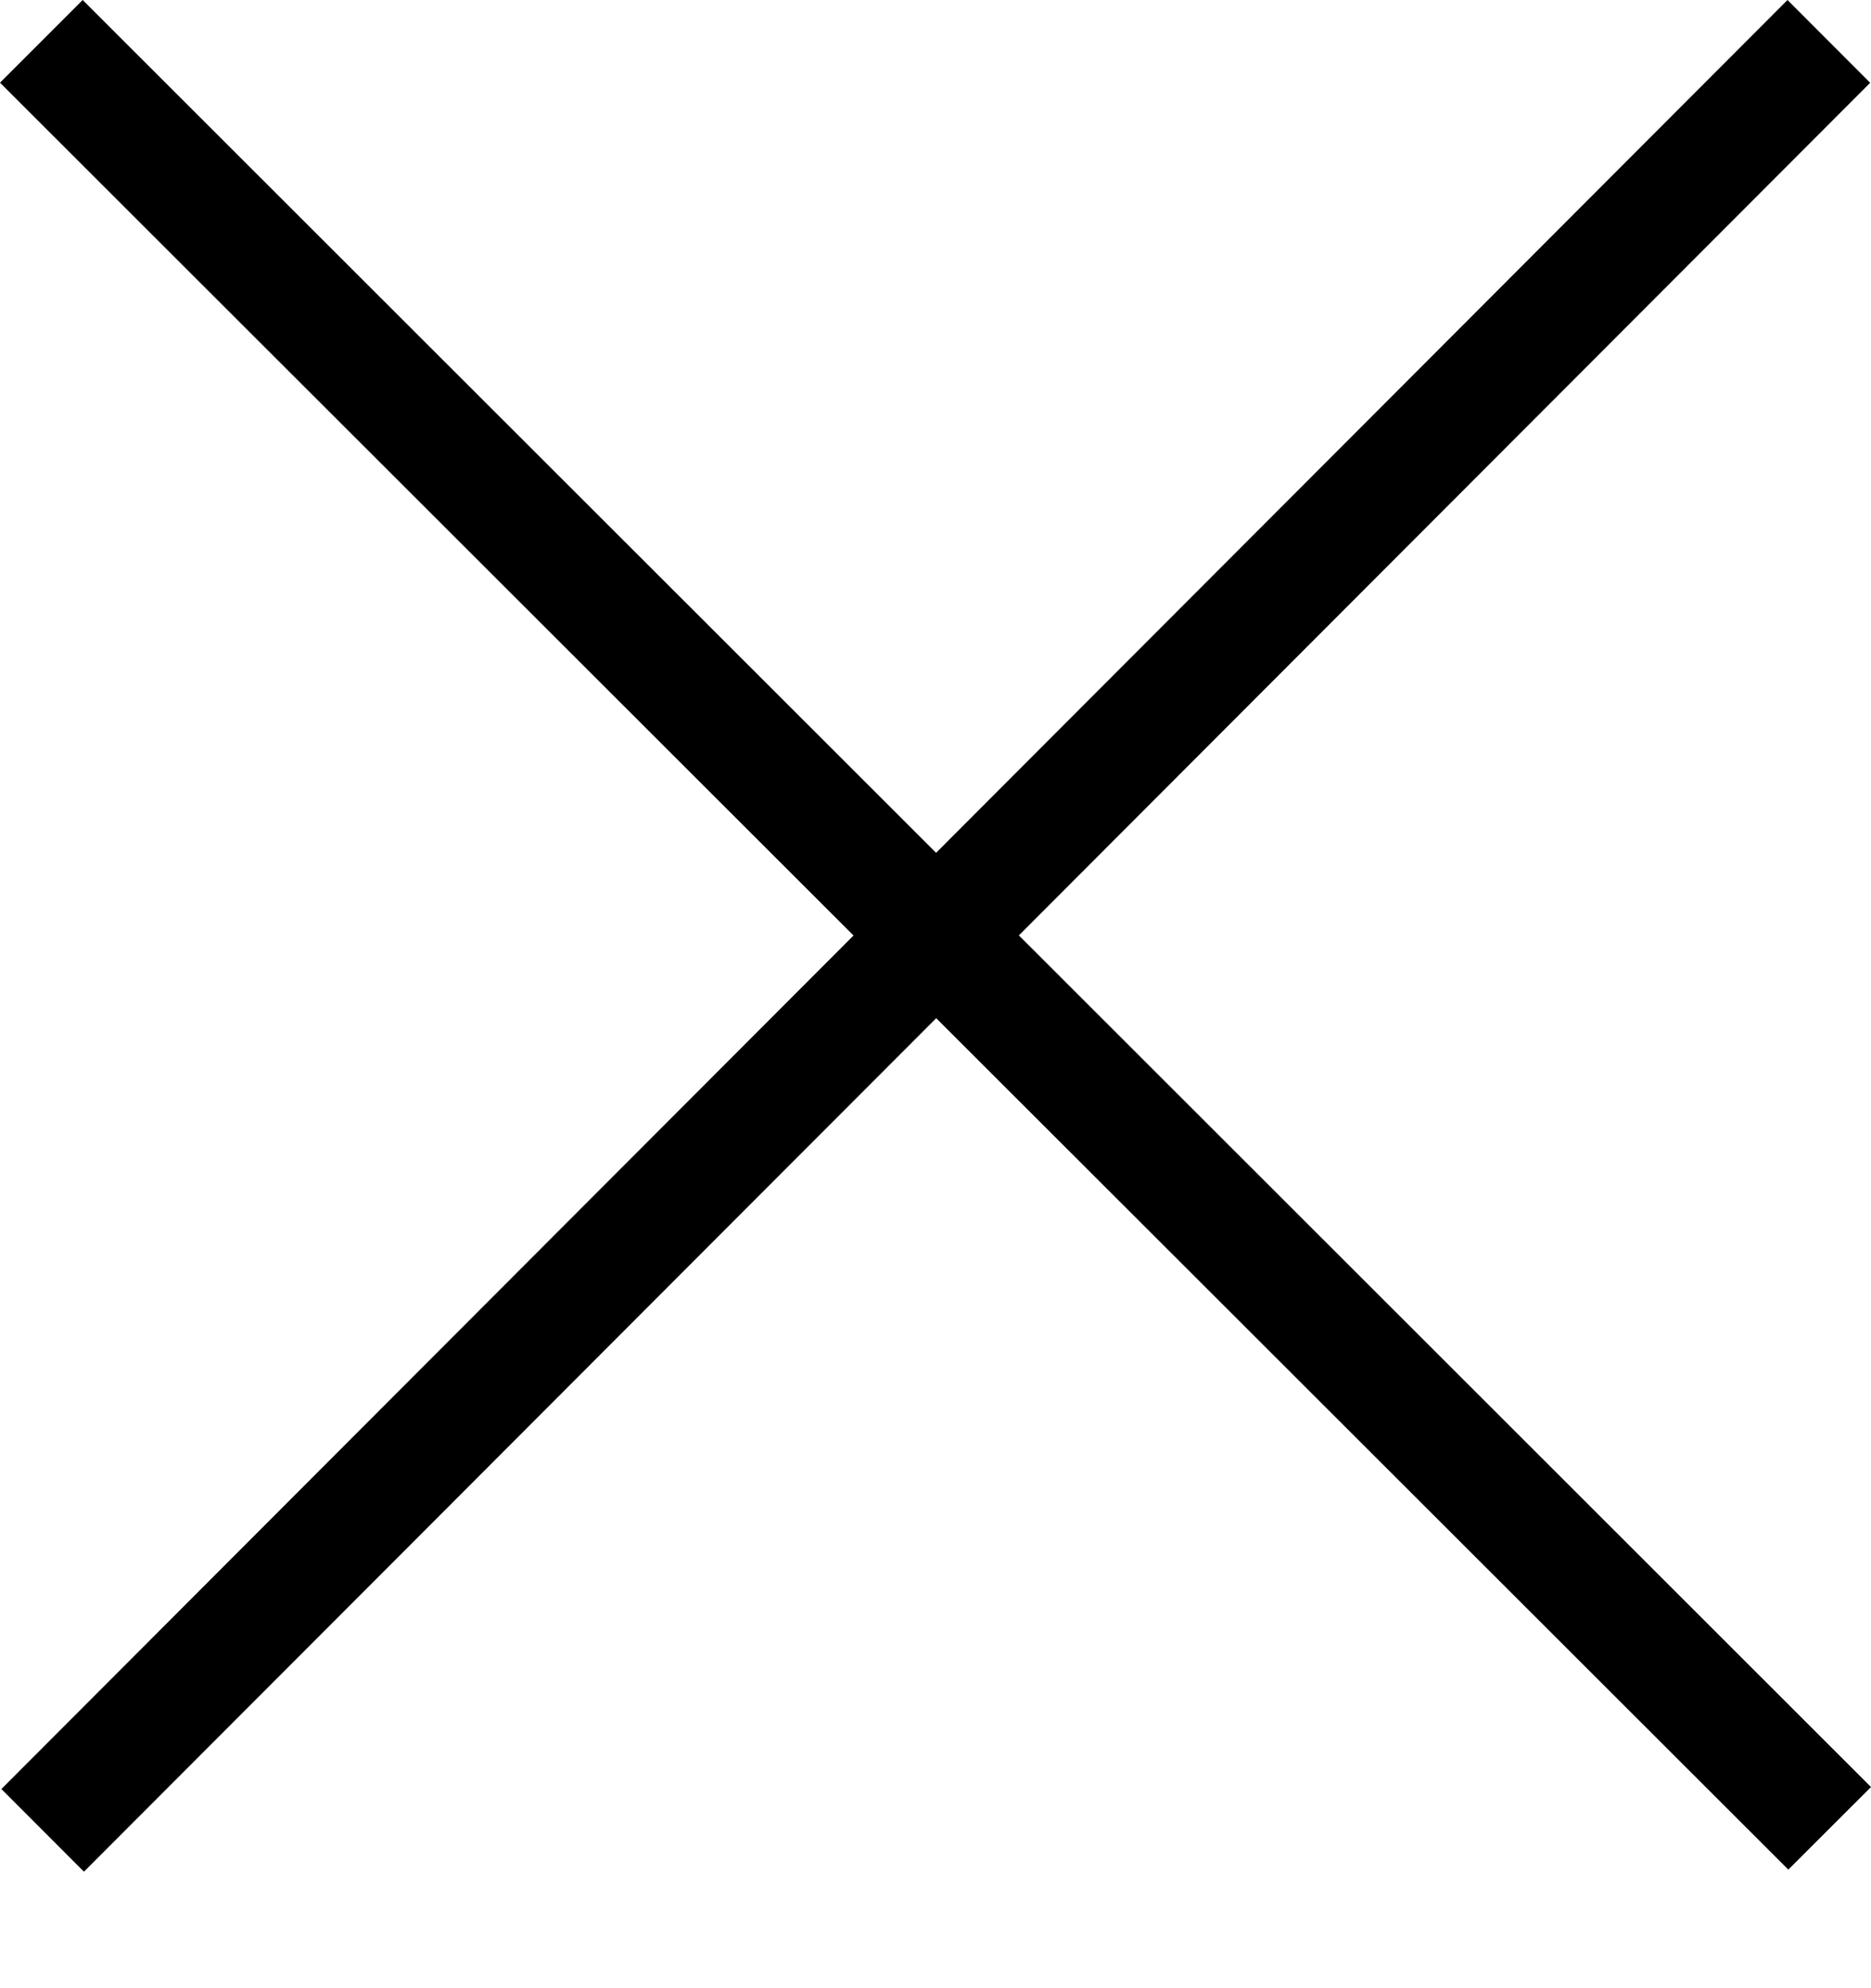 <svg width="16" height="17" viewBox="0 0 16 17" fill="none" xmlns="http://www.w3.org/2000/svg">
<g id="Close icon">
<path id="Union" fill-rule="evenodd" clip-rule="evenodd" d="M7.299 7.999L0.012 15.297L0.718 16.004L8.006 8.706L15.293 15.986L16 15.28L8.713 7.998L15.993 0.708L15.286 0L8.005 7.292L0.707 0L0 0.707L7.299 7.999Z" fill="black"/>
</g>
</svg>
